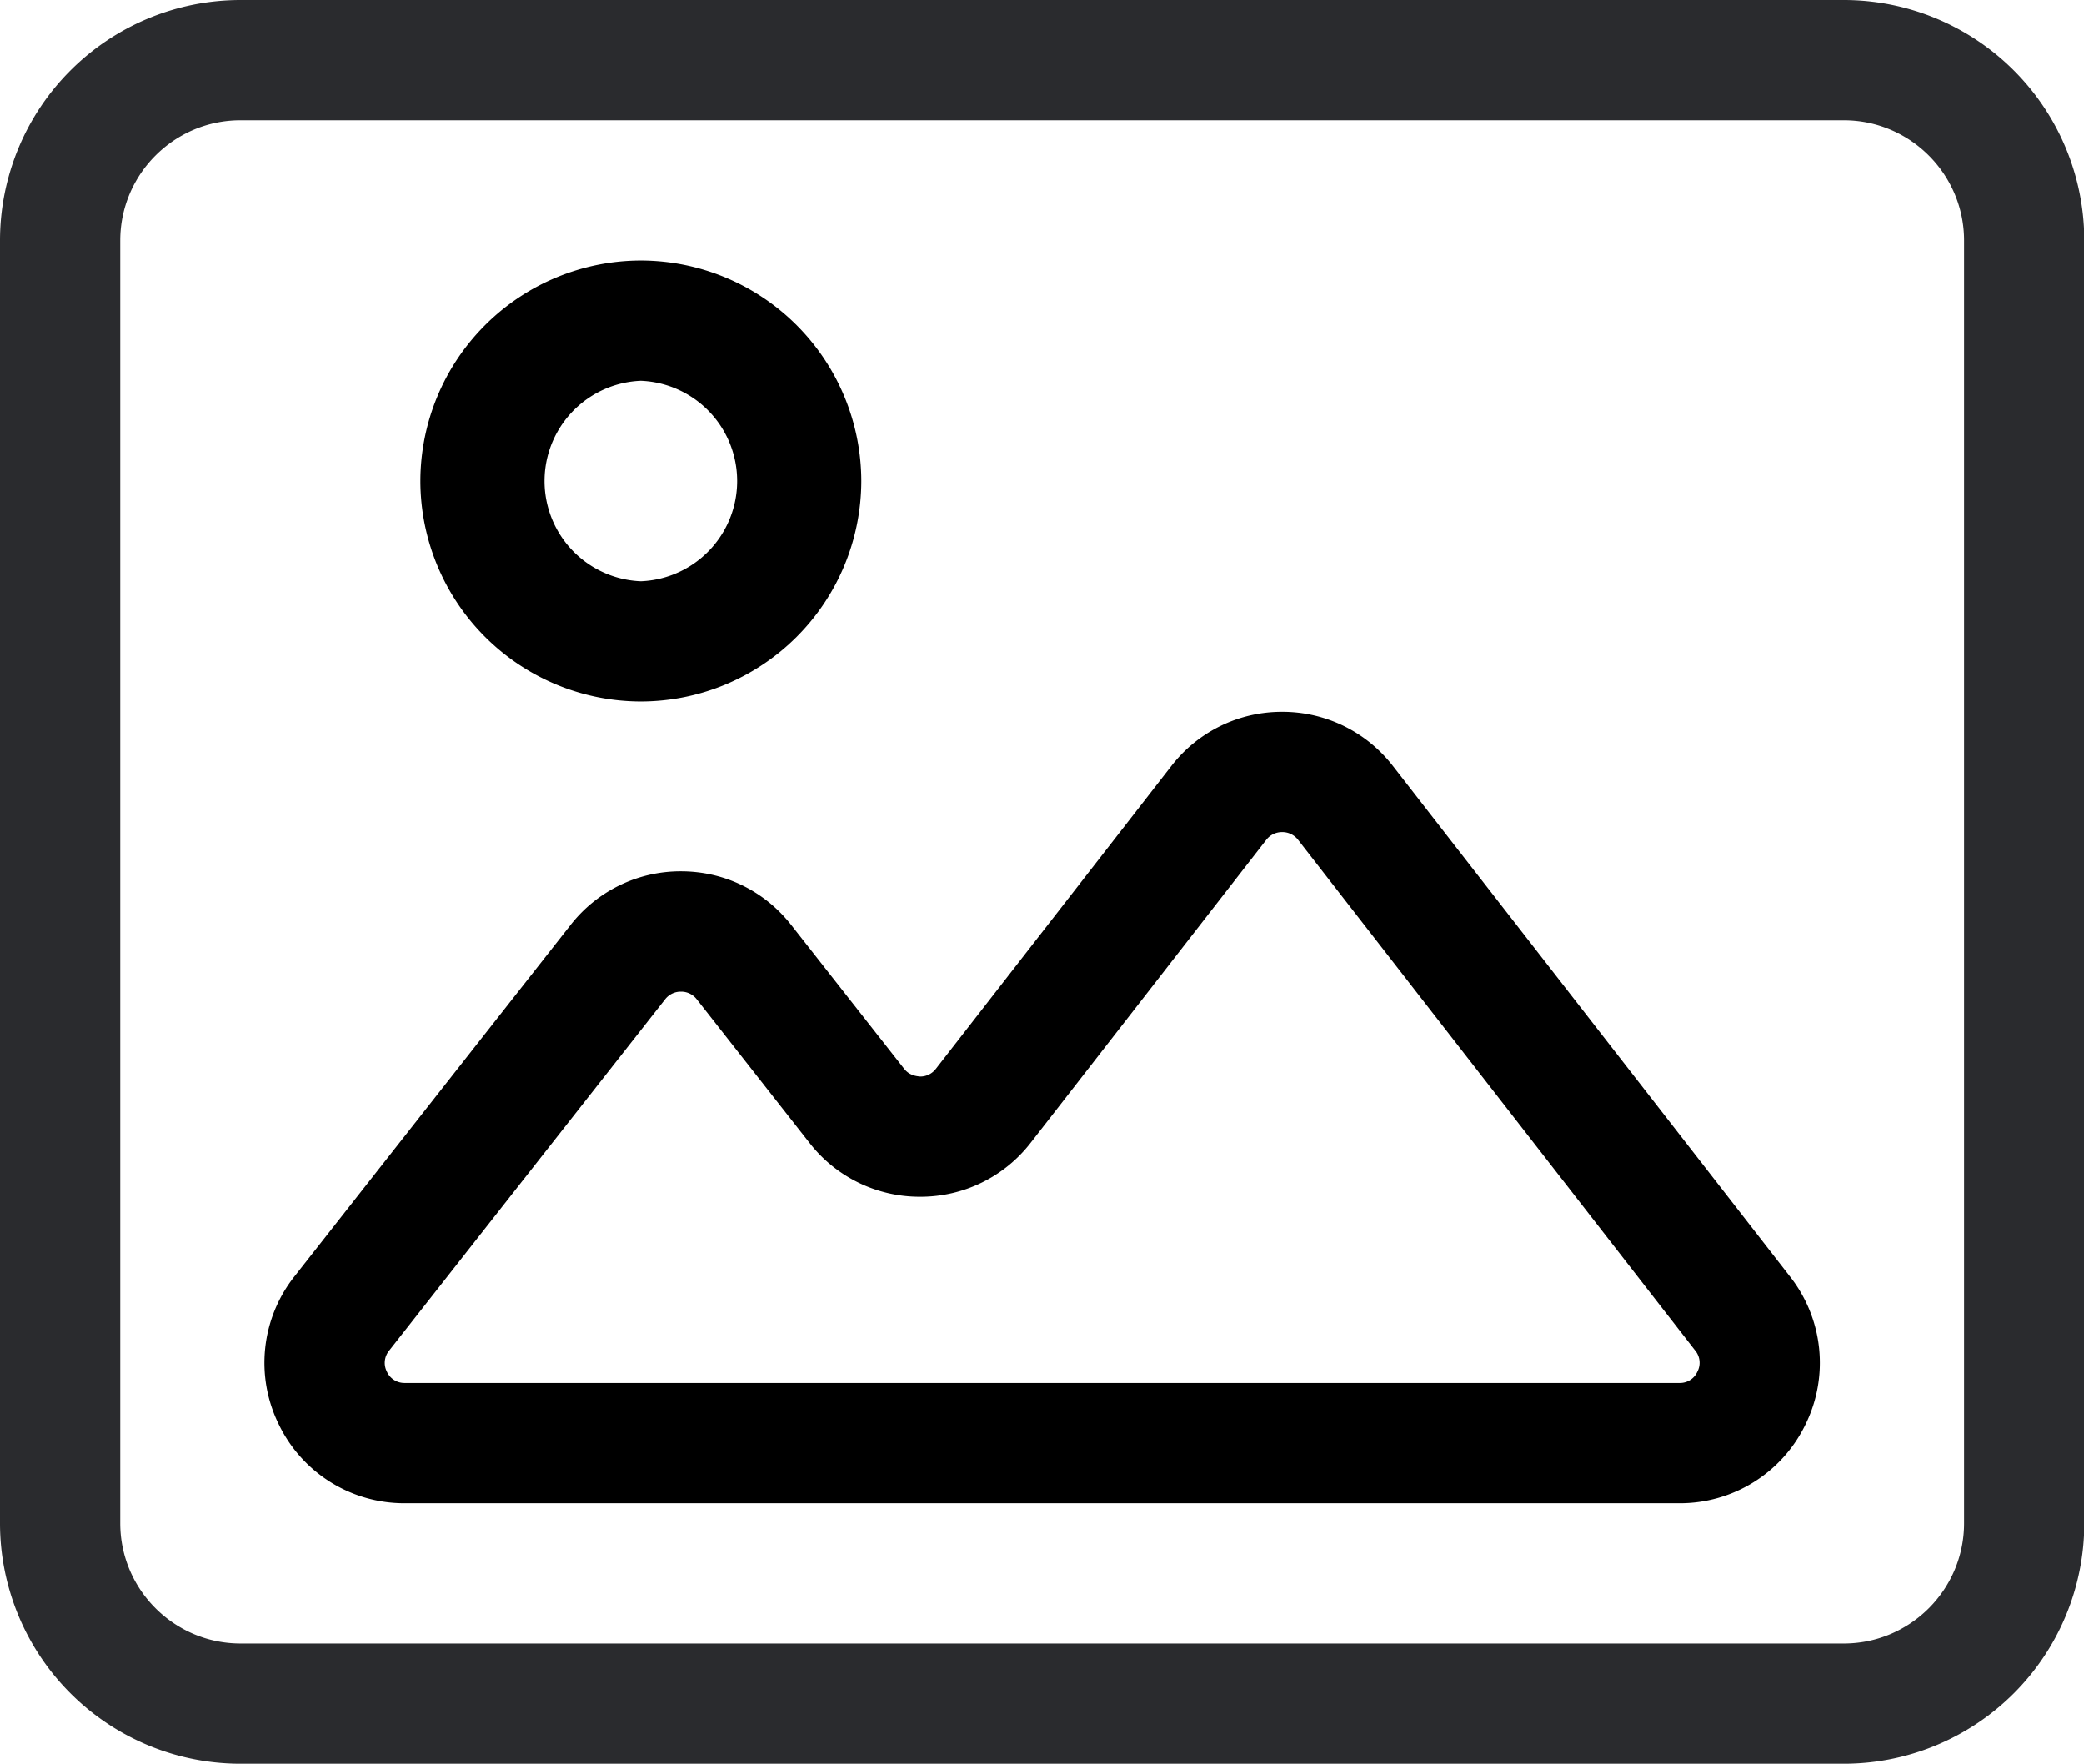 <?xml version="1.0" standalone="no"?><!DOCTYPE svg PUBLIC "-//W3C//DTD SVG 1.1//EN" "http://www.w3.org/Graphics/SVG/1.1/DTD/svg11.dtd"><svg t="1759936119928" class="icon" viewBox="0 0 1210 1024" version="1.1" xmlns="http://www.w3.org/2000/svg" p-id="4762" xmlns:xlink="http://www.w3.org/1999/xlink" width="236.328" height="200"><path d="M1070.545 0H139.636a139.636 139.636 0 0 0-139.636 139.636v744.727a139.636 139.636 0 0 0 139.636 139.636h930.909a139.636 139.636 0 0 0 139.636-139.636V139.636a139.636 139.636 0 0 0-139.636-139.636m0 69.818c38.493 0 69.818 31.325 69.818 69.818v744.727c0 38.493-31.325 69.818-69.818 69.818H139.636c-38.493 0-69.818-31.325-69.818-69.818V139.636c0-38.493 31.325-69.818 69.818-69.818h930.909" fill="#2A2B2E" p-id="4763"></path><path d="M372.084 221.091a58.228 58.228 0 0 0 0 116.364 58.228 58.228 0 0 0 0-116.364m0 186.182A128.186 128.186 0 0 1 244.084 279.273a128.186 128.186 0 0 1 128-128A128.186 128.186 0 0 1 500.084 279.273a128.186 128.186 0 0 1-128 128M395.357 575.721a11.45 11.45 0 0 0-9.169 4.422l-160.209 203.962a11.171 11.171 0 0 0-1.35 12.241 11.171 11.171 0 0 0 10.473 6.563h739.98a11.078 11.078 0 0 0 10.426-6.516 11.124 11.124 0 0 0-1.21-12.241l-230.633-296.588a11.497 11.497 0 0 0-9.216-4.468 11.497 11.497 0 0 0-9.216 4.468l-136.751 175.849a80.849 80.849 0 0 1-64 31.418h-0.279a80.989 80.989 0 0 1-64.047-31.092l-65.629-83.596a11.404 11.404 0 0 0-9.169-4.422m579.724 297.007H235.101a80.849 80.849 0 0 1-73.263-45.847 80.803 80.803 0 0 1 9.216-85.923l160.209-203.916a80.943 80.943 0 0 1 64.093-31.185c25.135 0 48.5 11.357 64.047 31.185l65.629 83.549c3.072 3.91 7.354 4.236 9.216 4.422a11.311 11.311 0 0 0 9.123-4.468l136.751-175.849a80.989 80.989 0 0 1 64.326-31.418 80.989 80.989 0 0 1 64.279 31.418l230.679 296.588a80.989 80.989 0 0 1 8.844 85.783 80.943 80.943 0 0 1-73.169 45.661" fill="#000000" p-id="4764"></path></svg>